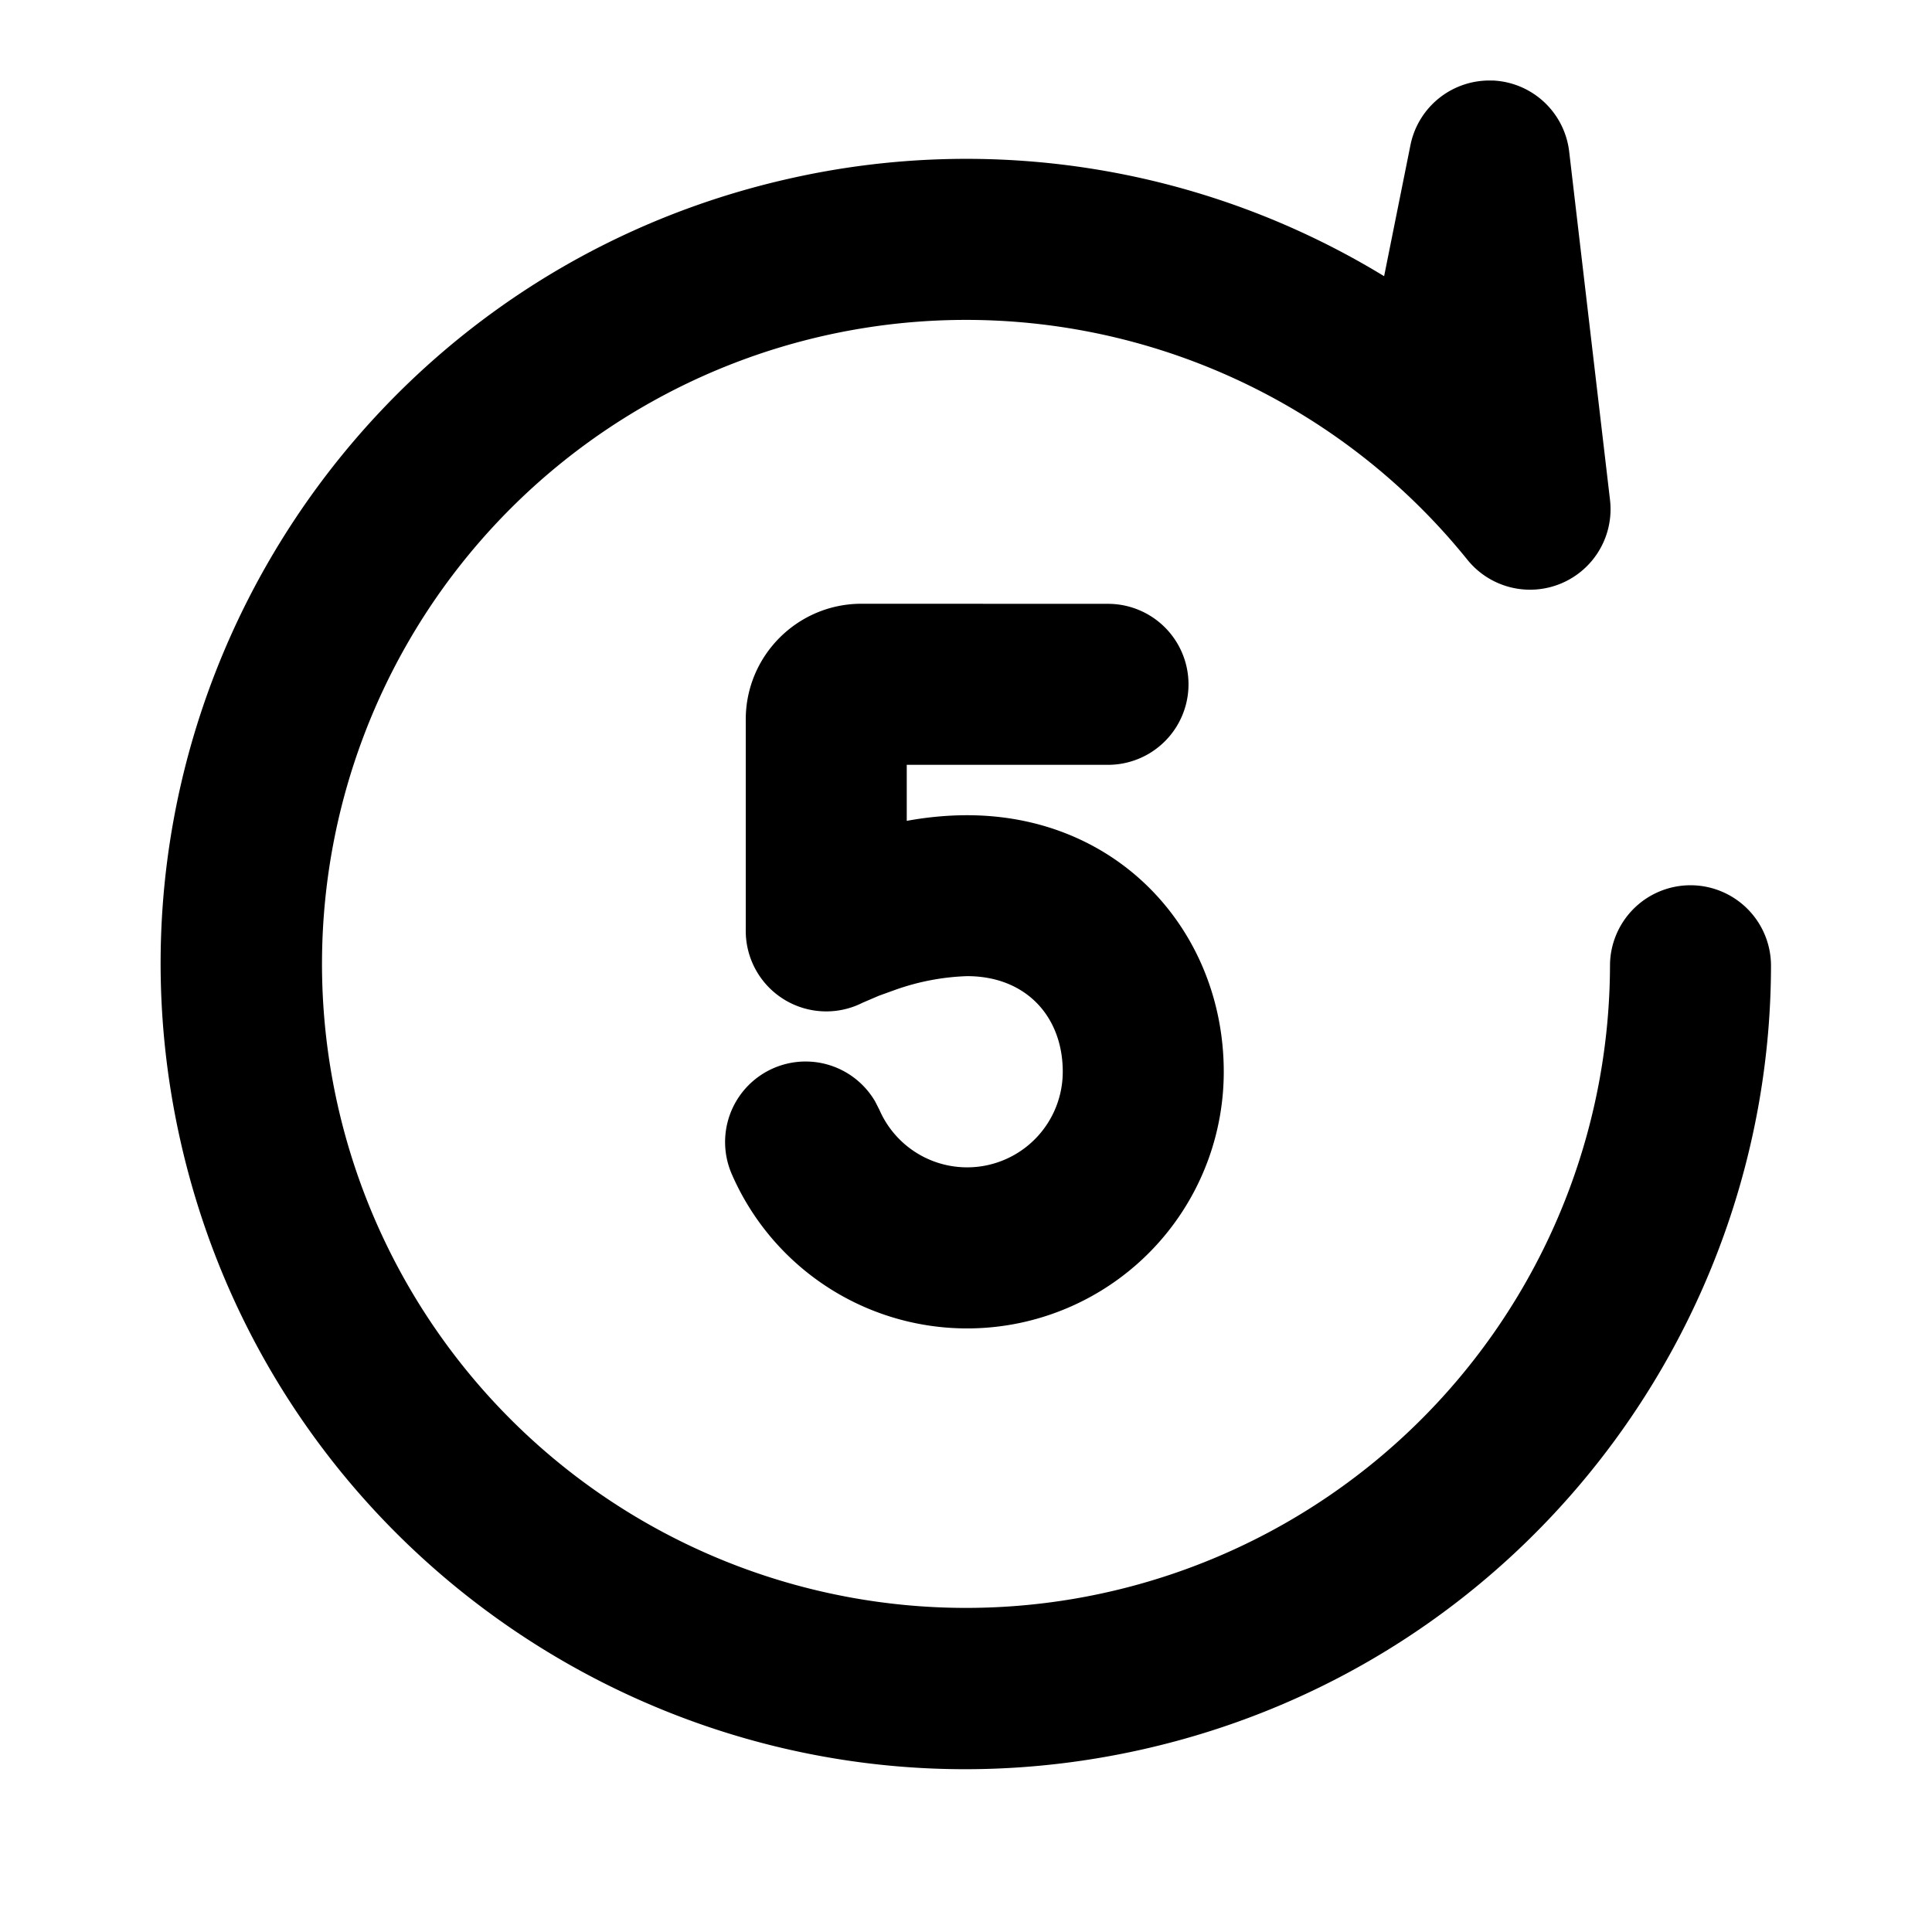 <svg xmlns="http://www.w3.org/2000/svg" viewBox="0 0 24 24">
    <g fill="none">
        <path d="M24 0v24H0V0zM12.594 23.258l-.012.002-.071.035-.02.004-.014-.004-.071-.036c-.01-.003-.019 0-.024.006l-.004.01-.017.428.005.02.01.013.104.074.015.004.012-.004.104-.074.012-.016.004-.017-.017-.427c-.002-.01-.009-.017-.016-.018m.264-.113-.014.002-.184.093-.01.01-.003.011.018.43.005.012.008.008.201.092c.012.004.023 0 .029-.008l.004-.014-.034-.614c-.003-.012-.01-.02-.02-.022m-.715.002a.023.023 0 0 0-.027.006l-.006.014-.034.614c0 .012.007.02.017.024l.015-.002.201-.093.01-.008.003-.011.018-.43-.003-.012-.01-.01z"/>
        <path fill="currentColor"
              d="M18.541 1a1 1 0 0 1 .952.884L20 6.209a1 1 0 0 1-1.771.745A8 8 0 1 0 20 11.996a1 1 0 1 1 2 .002c-.007 4.567-3.16 8.686-7.804 9.733-5.388 1.214-10.74-2.17-11.954-7.557C1.028 8.786 4.412 3.434 9.8 2.22a9.967 9.967 0 0 1 7.394 1.211l.327-1.628a1 1 0 0 1 1.021-.802m-4.778 6.5a1 1 0 1 1 0 2h-2.5v.696c.235-.043.489-.07.75-.07 1.896 0 3.188 1.458 3.188 3.187a3.188 3.188 0 0 1-6.11 1.275 1 1 0 0 1 1.78-.905l.053.104a1.188 1.188 0 0 0 2.277-.474c0-.688-.459-1.188-1.188-1.188a2.95 2.95 0 0 0-.887.168l-.208.075-.203.087a1 1 0 0 1-1.452-.892V8.938c0-.794.644-1.438 1.438-1.438z"/>
    </g>
</svg>